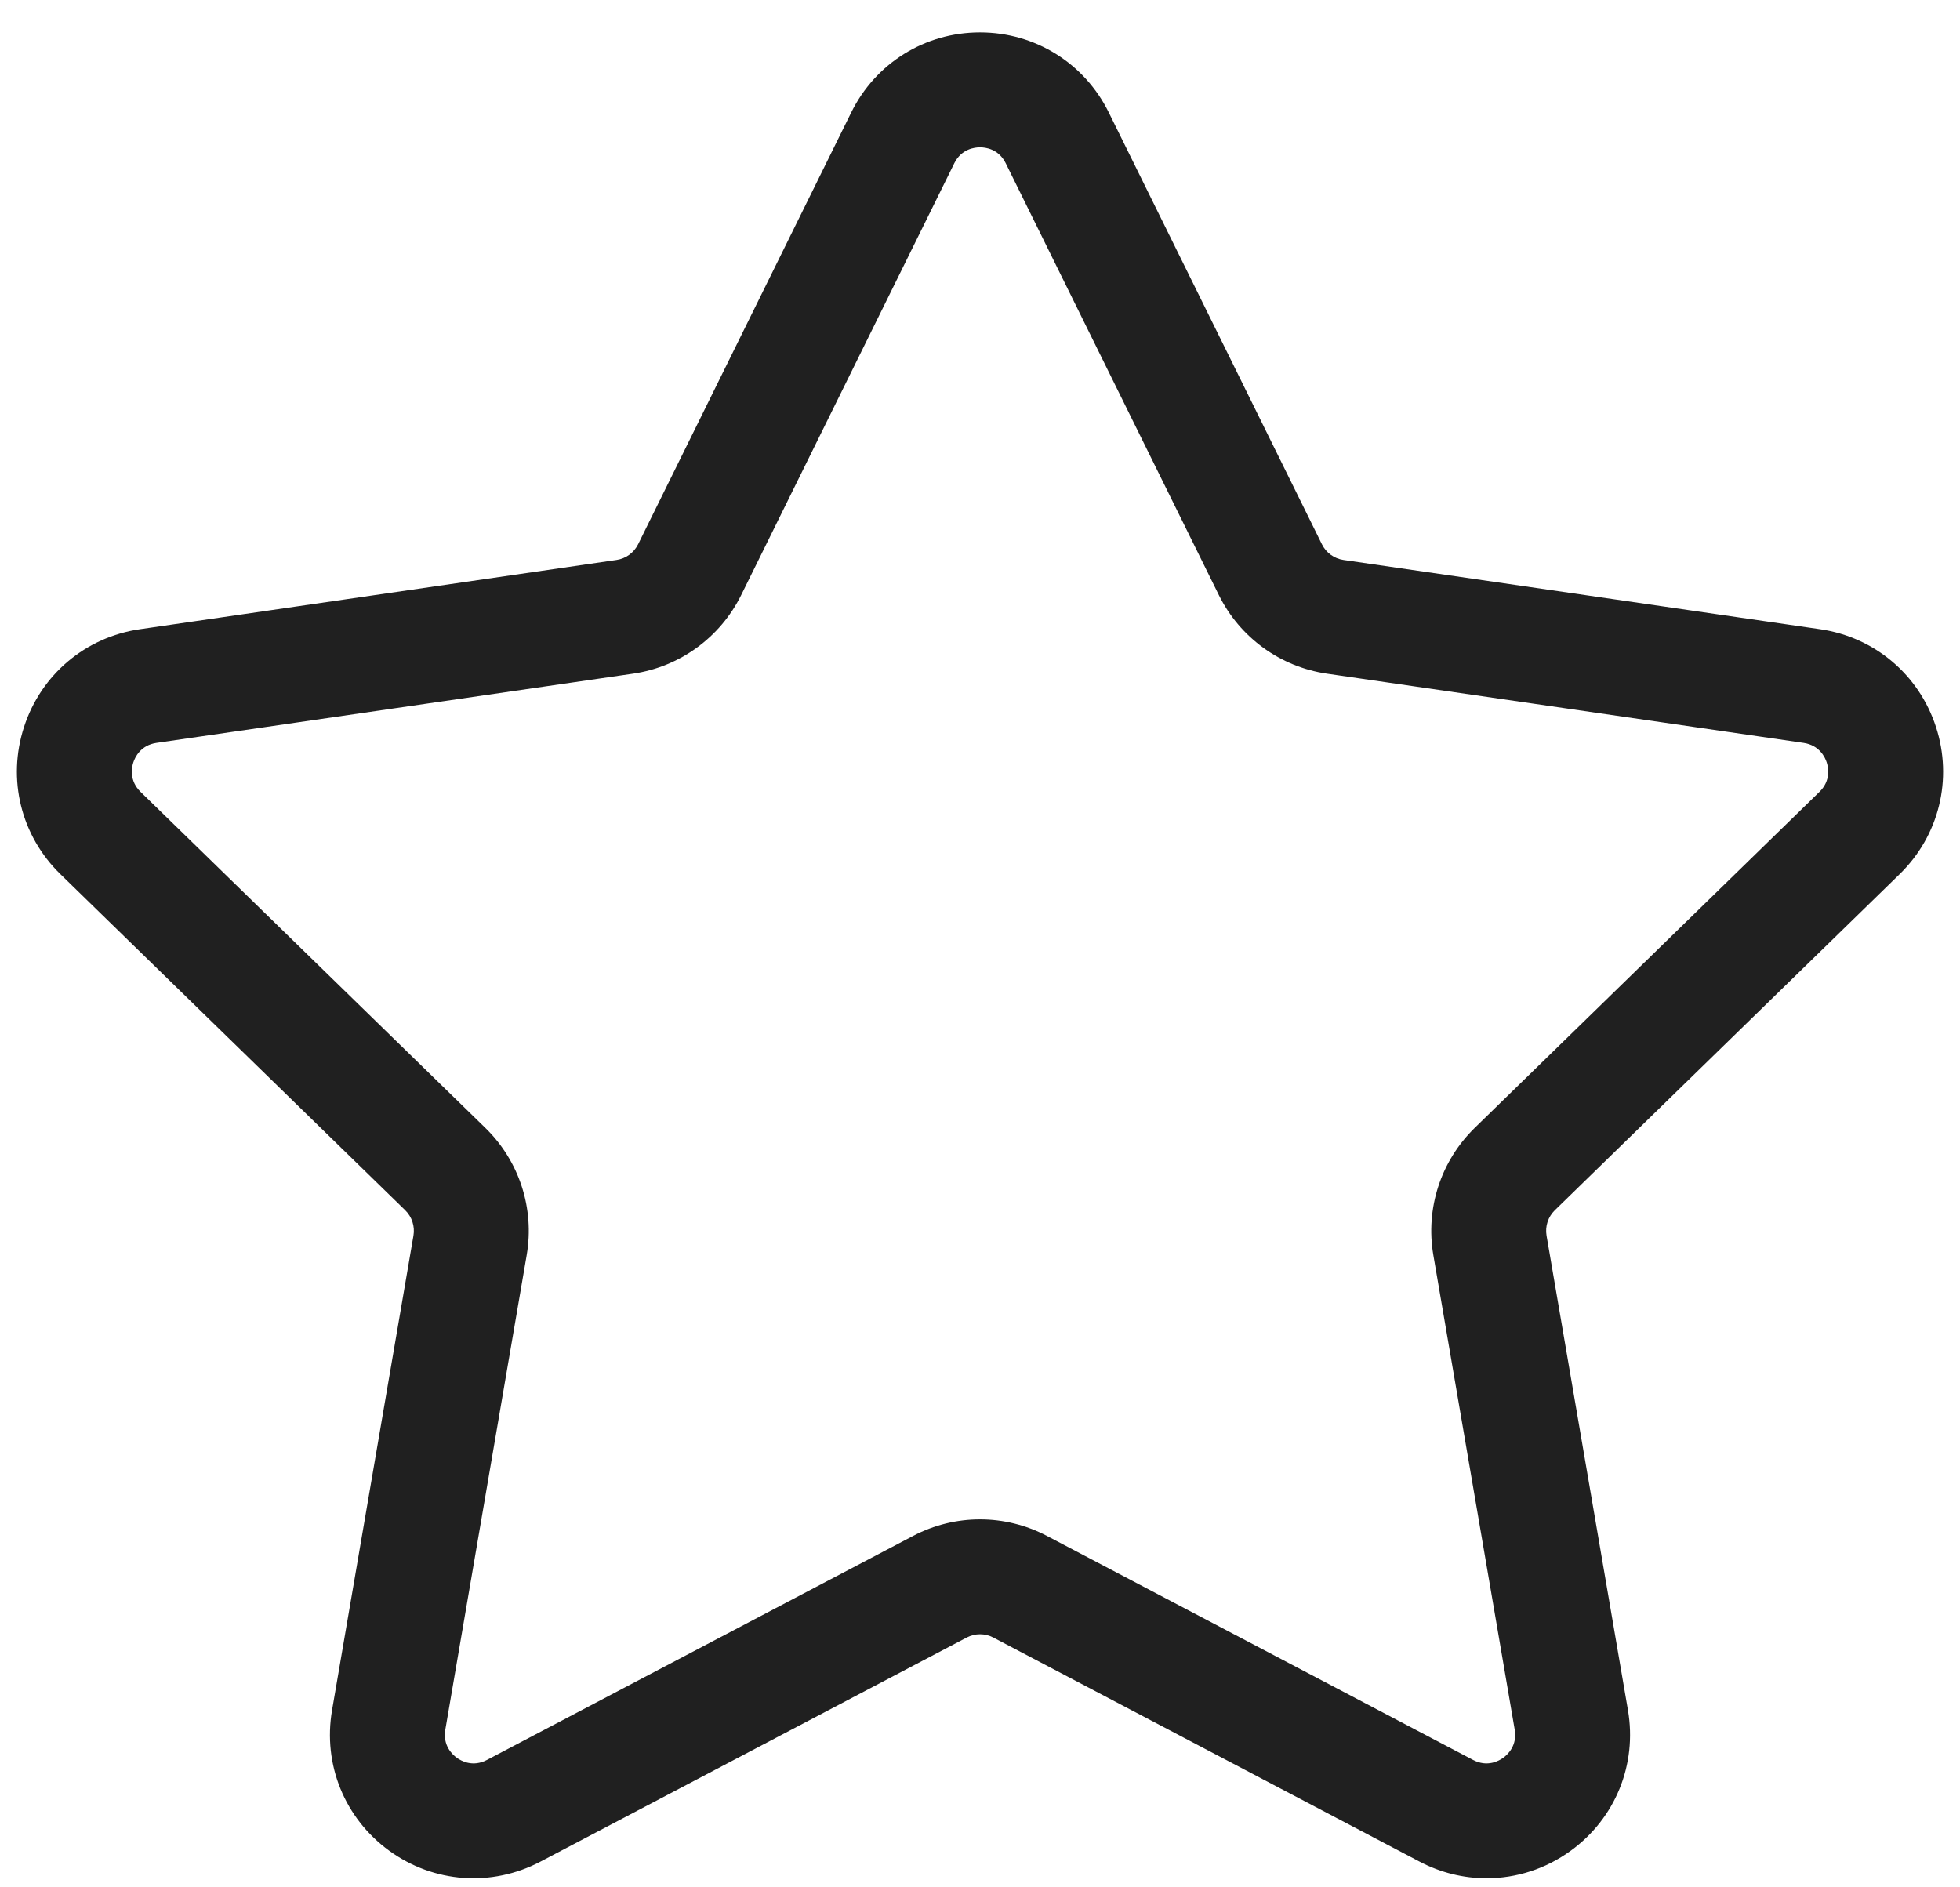 <svg width="54" height="52" viewBox="0 0 54 52" fill="none" xmlns="http://www.w3.org/2000/svg">
<path d="M52.337 24.085C53.423 23.026 53.807 21.471 53.338 20.029C52.869 18.586 51.645 17.554 50.144 17.336L37.015 15.428C36.758 15.391 36.535 15.229 36.42 14.995L30.548 3.099C29.877 1.738 28.517 0.893 27 0.893C25.483 0.893 24.123 1.738 23.452 3.099L17.581 14.995C17.465 15.229 17.243 15.391 16.985 15.428L3.857 17.336C2.355 17.554 1.131 18.586 0.662 20.029C0.193 21.471 0.577 23.026 1.664 24.085L11.164 33.345C11.35 33.527 11.435 33.789 11.391 34.045L9.148 47.121C8.892 48.616 9.495 50.099 10.723 50.991C11.95 51.883 13.547 51.998 14.89 51.292L26.632 45.119C26.863 44.997 27.138 44.997 27.369 45.119L39.111 51.292C39.695 51.599 40.327 51.751 40.956 51.751C41.773 51.751 42.584 51.495 43.278 50.99C44.505 50.099 45.108 48.616 44.852 47.12L42.609 34.045C42.565 33.788 42.651 33.526 42.837 33.345L52.337 24.085ZM39.49 34.581L41.732 47.656C41.807 48.094 41.537 48.343 41.418 48.43C41.298 48.517 40.977 48.697 40.584 48.49L28.842 42.317C28.265 42.014 27.633 41.862 27 41.862C26.368 41.862 25.735 42.014 25.159 42.317L13.417 48.49C13.024 48.697 12.703 48.517 12.584 48.43C12.464 48.343 12.194 48.093 12.269 47.656L14.511 34.581C14.732 33.297 14.306 31.988 13.373 31.078L3.873 21.818C3.556 21.508 3.628 21.148 3.673 21.007C3.719 20.866 3.873 20.532 4.312 20.468L17.44 18.561C18.729 18.373 19.843 17.564 20.42 16.396L26.291 4.5C26.487 4.102 26.853 4.059 27.001 4.059C27.148 4.059 27.514 4.101 27.71 4.5V4.5L33.581 16.396C34.158 17.564 35.272 18.373 36.56 18.561L49.689 20.468C50.128 20.532 50.282 20.866 50.328 21.007C50.373 21.148 50.446 21.509 50.127 21.818L40.628 31.078C39.695 31.988 39.27 33.297 39.49 34.581Z" fill="#202020"/>
</svg>
